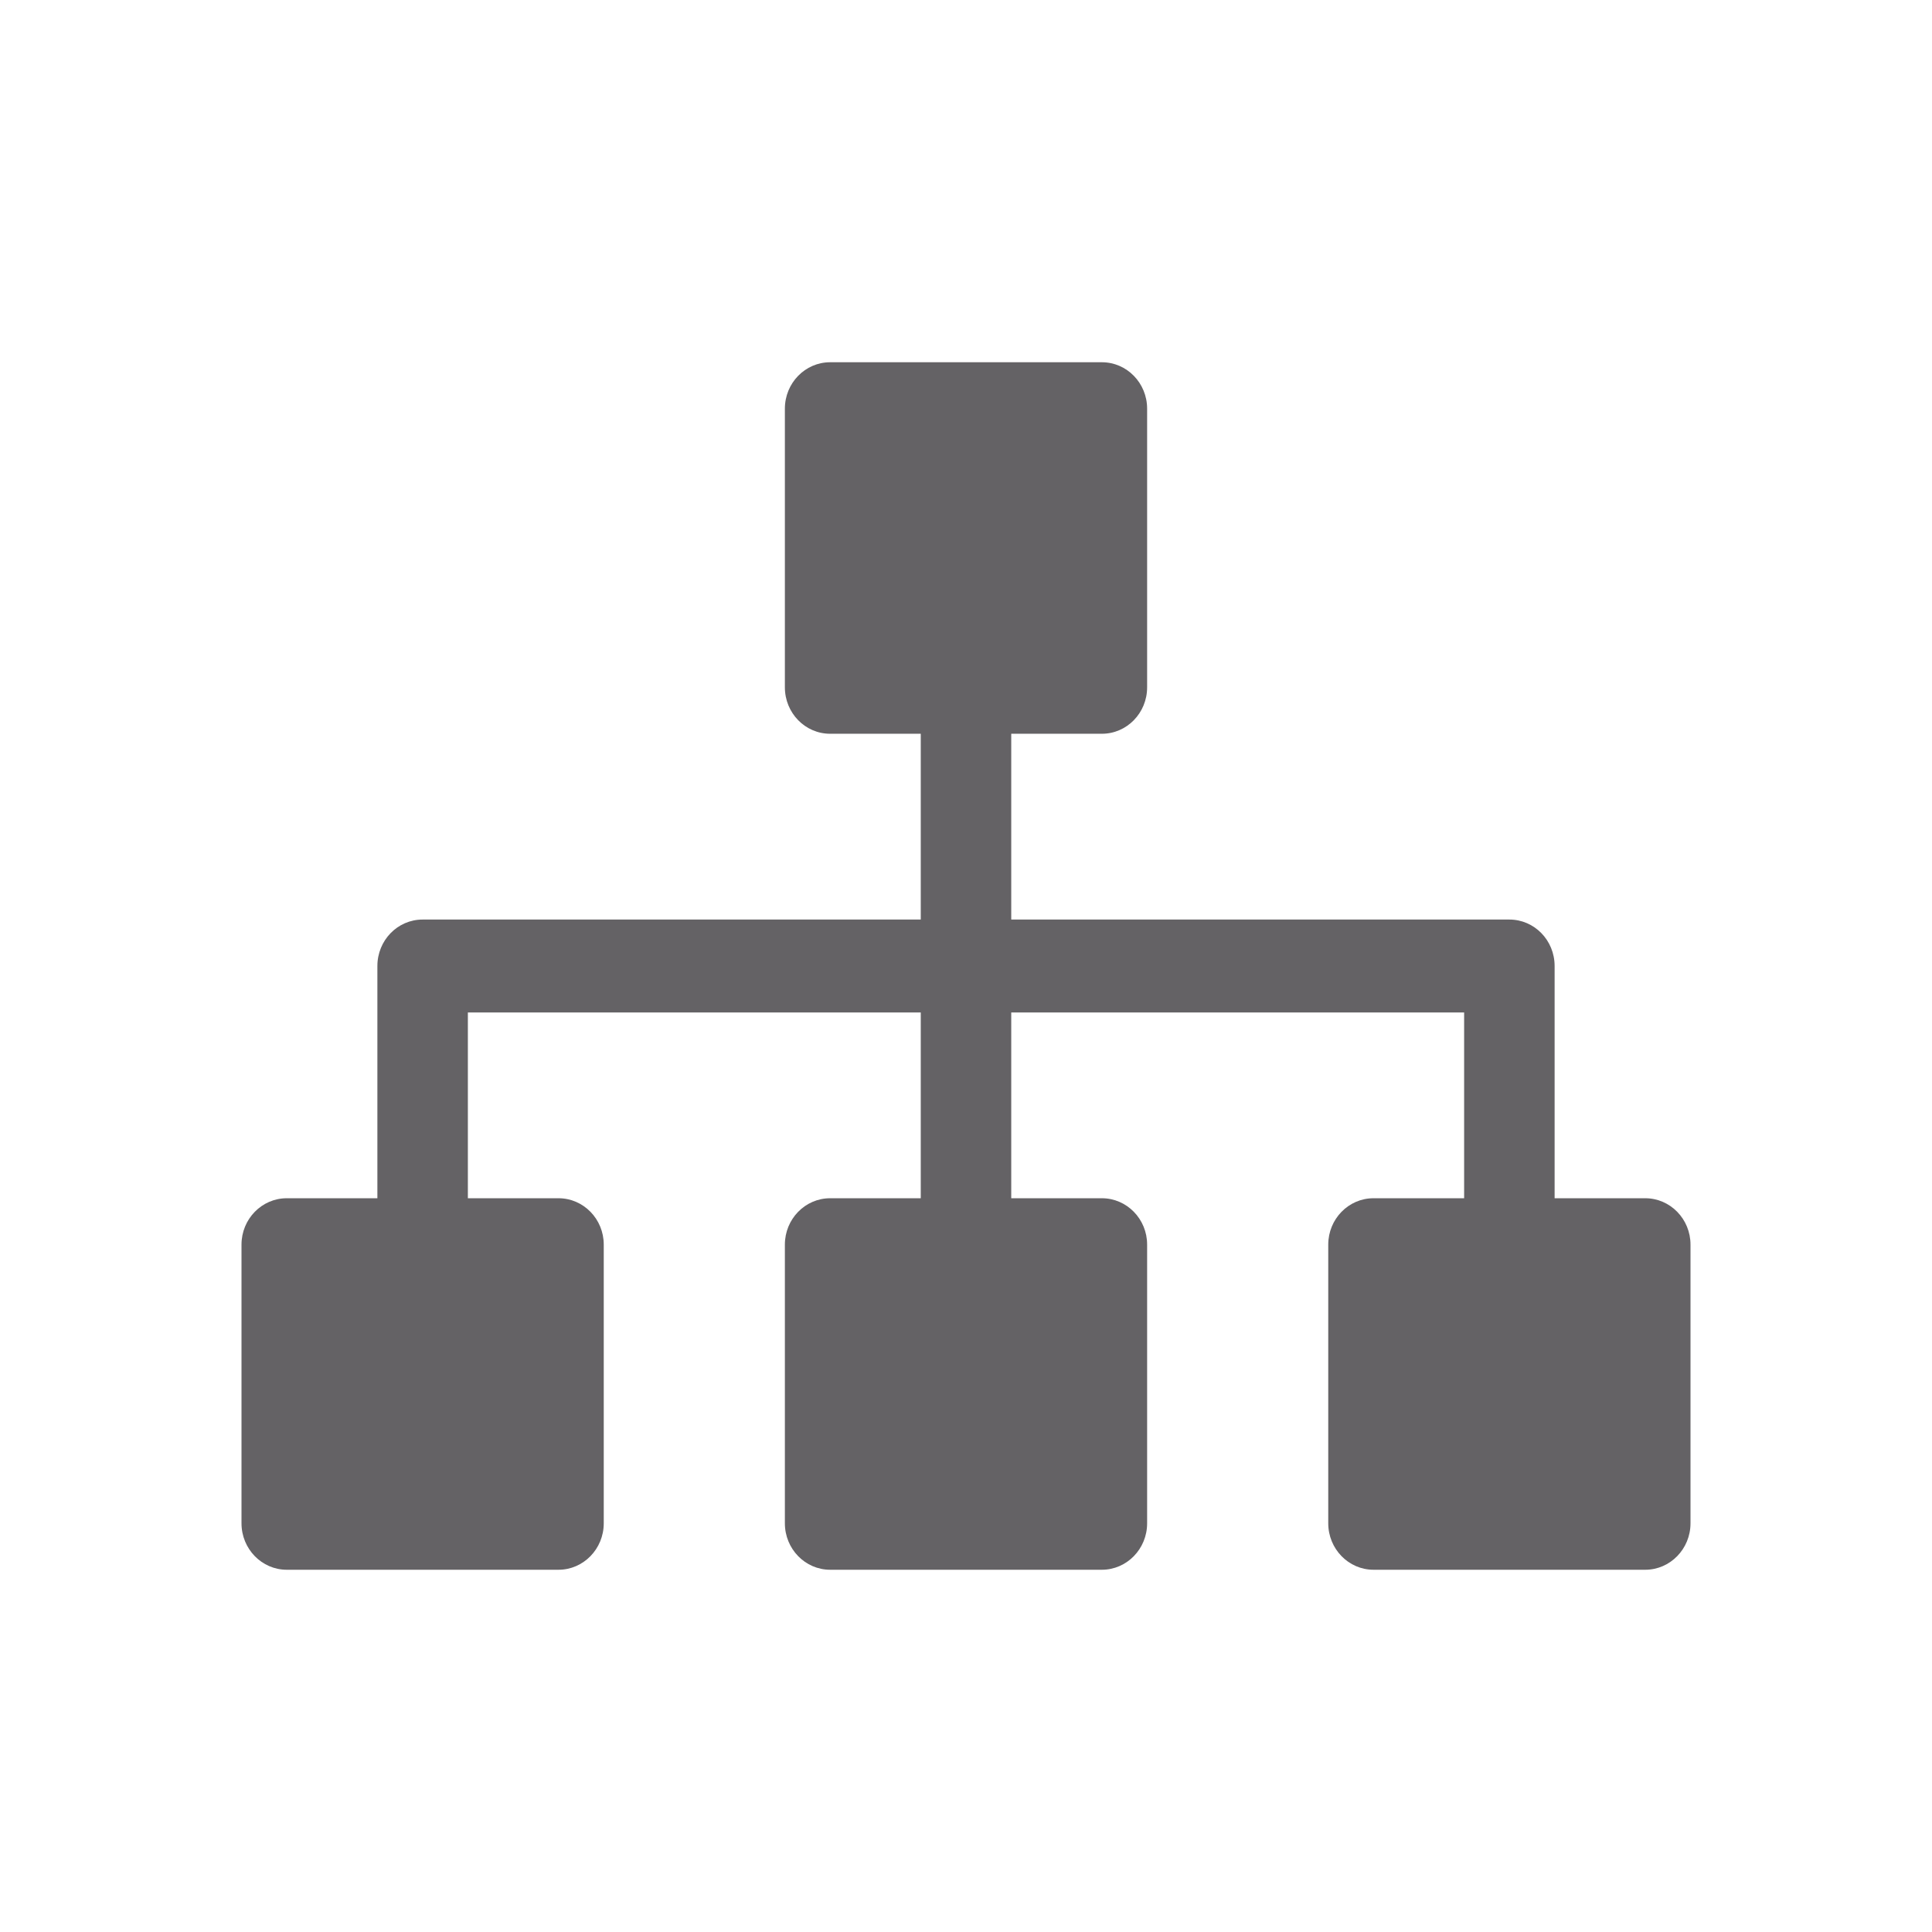 <svg width="24" height="24" viewBox="0 0 24 24" fill="none" xmlns="http://www.w3.org/2000/svg">
<g clip-path="url(#clip0_1256_73460)">
<path d="M20.438 14.885H19.312V12C19.312 11.681 19.061 11.423 18.75 11.423H12.562V9.115H13.688C13.998 9.115 14.25 8.857 14.25 8.538V5.077C14.25 4.758 13.998 4.5 13.688 4.5H10.312C10.002 4.5 9.75 4.758 9.75 5.077V8.538C9.75 8.857 10.002 9.115 10.312 9.115H11.438V11.423H5.25C4.939 11.423 4.688 11.681 4.688 12V14.885H3.562C3.252 14.885 3 15.143 3 15.461V18.923C3 19.241 3.252 19.5 3.562 19.5H6.938C7.248 19.5 7.5 19.241 7.5 18.923V15.461C7.5 15.143 7.248 14.885 6.938 14.885H5.812V12.577H11.438V14.885H10.312C10.002 14.885 9.75 15.143 9.75 15.461V18.923C9.75 19.241 10.002 19.5 10.312 19.5H13.688C13.998 19.5 14.25 19.241 14.25 18.923V15.461C14.25 15.143 13.998 14.885 13.688 14.885H12.562V12.577H18.188V14.885H17.062C16.752 14.885 16.5 15.143 16.5 15.461V18.923C16.5 19.241 16.752 19.5 17.062 19.5H20.438C20.748 19.5 21 19.241 21 18.923V15.461C21 15.143 20.748 14.885 20.438 14.885Z" fill="#646265"/>
</g>
<defs>
<clipPath id="clip0_1256_73460">
<rect width="18" height="15" fill="white" transform="translate(3 4.5)"/>
</clipPath>
</defs>
</svg>
